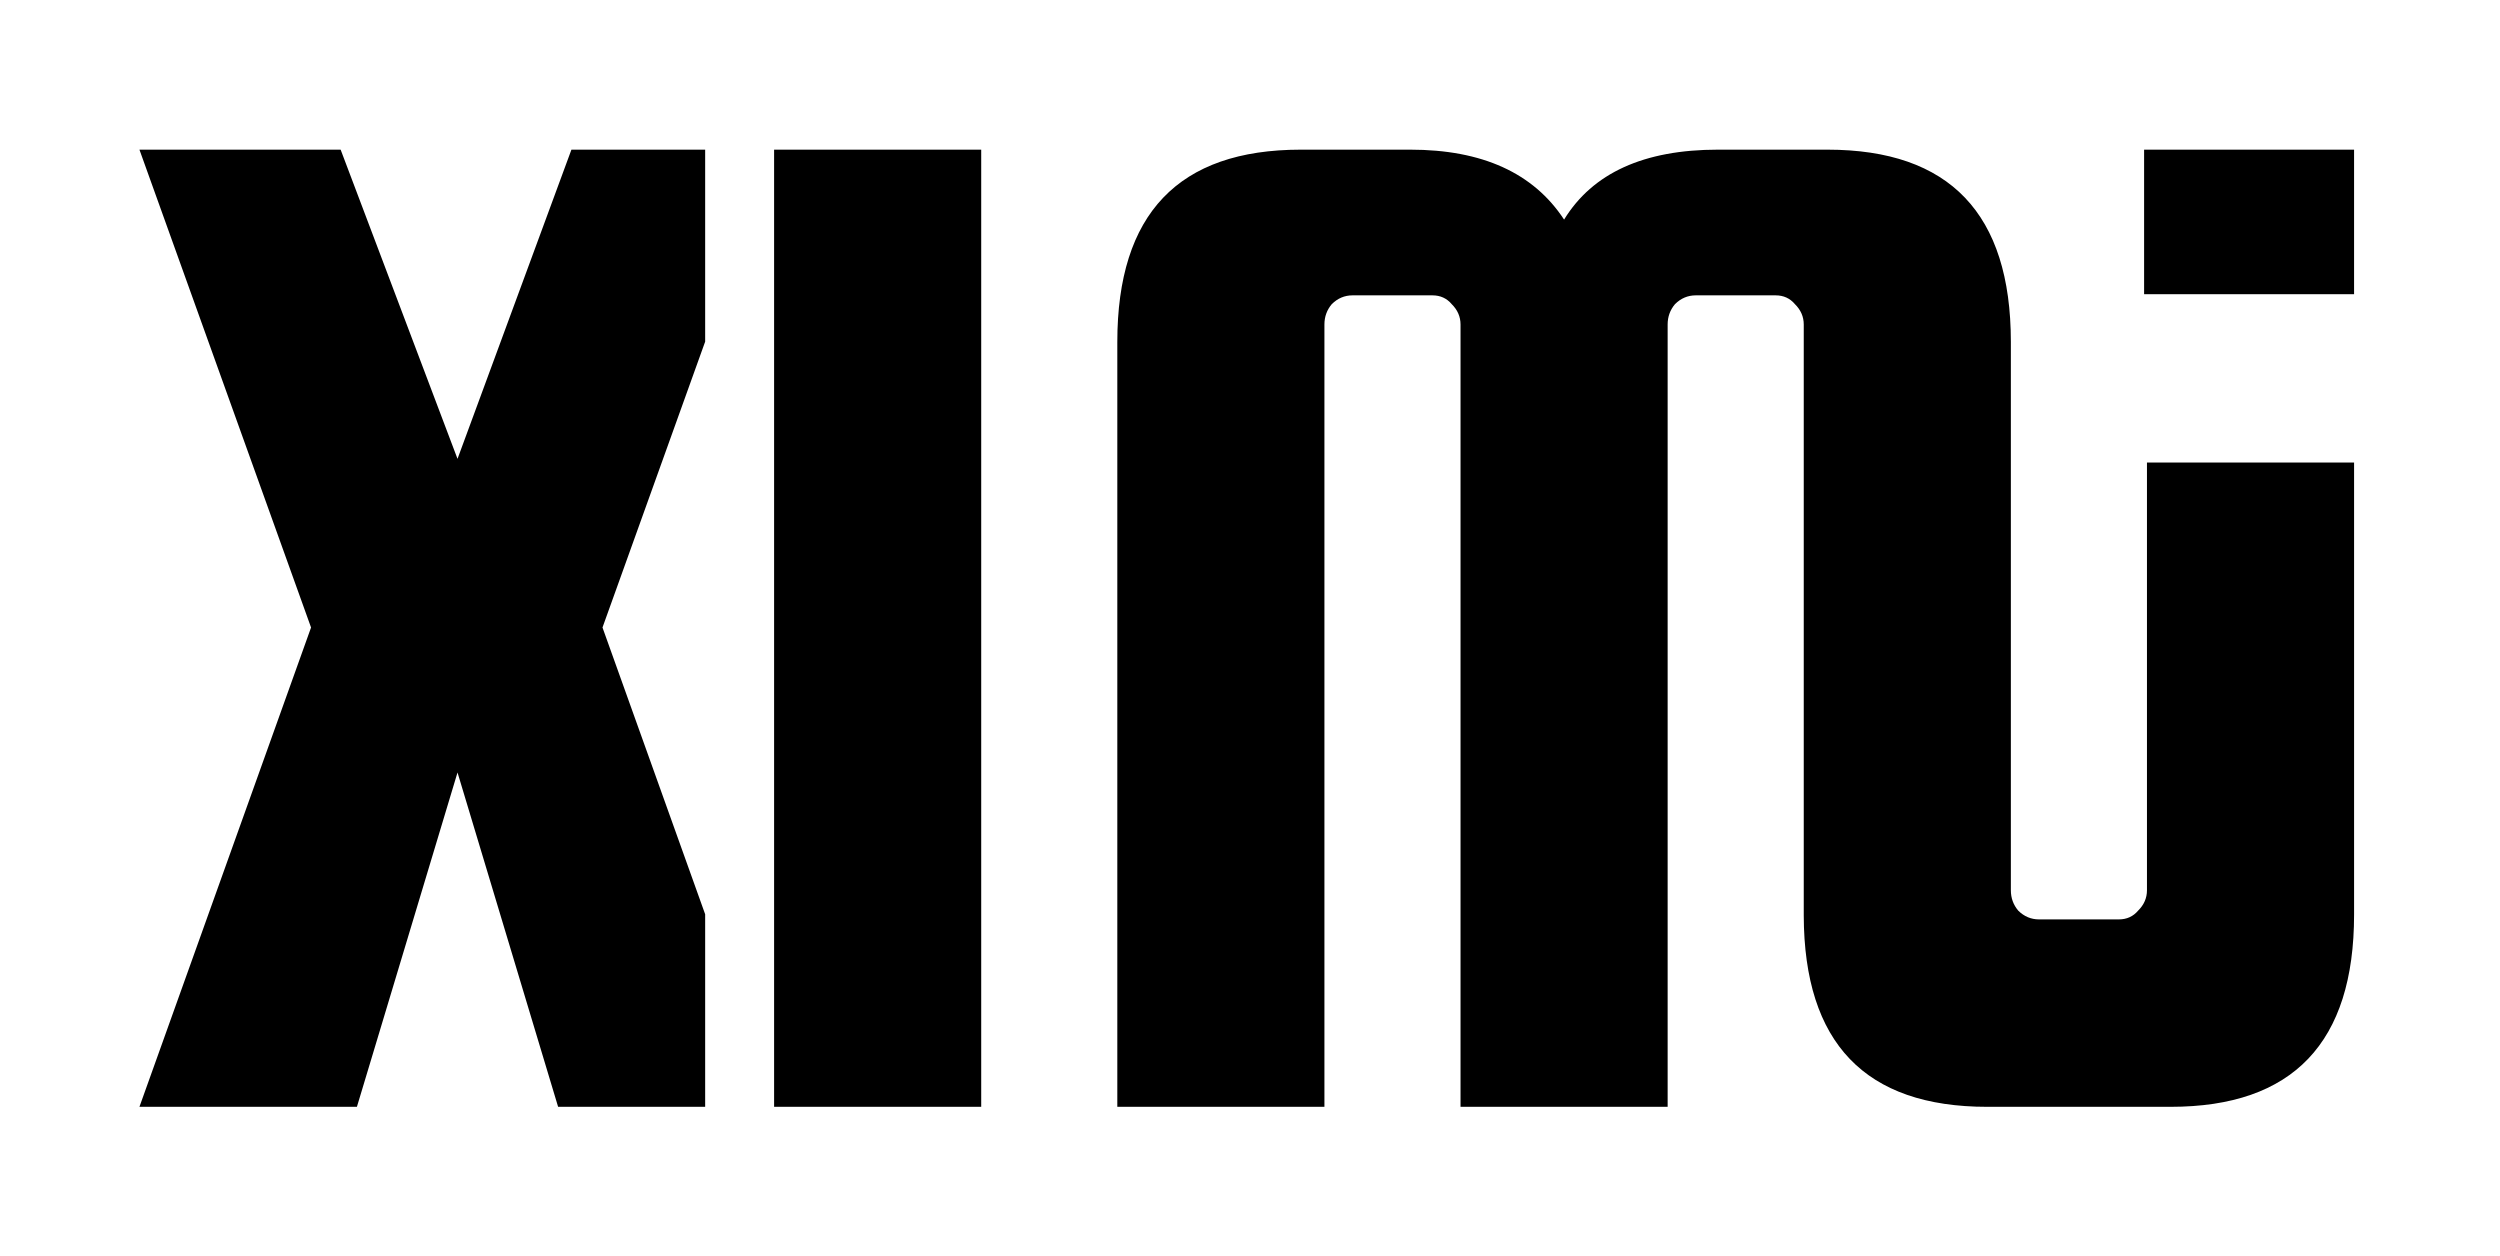 <svg width="386" height="194" viewBox="0 0 386 194" fill="none" xmlns="http://www.w3.org/2000/svg">
<path fill-rule="evenodd" clip-rule="evenodd" d="M108.877 23.107H88.228L70.64 70.846L52.595 23.107H21.53L48.026 96.886L21.53 170.893H55.107L70.64 119.271L86.172 170.893H108.877V141.163L93.025 96.886L108.877 52.746V23.107ZM119.521 170.892V23.107H151.499V170.893L119.521 170.892ZM204.491 170.893H172.513V52.8C172.513 33.005 181.955 23.107 200.837 23.107H217.74C228.856 23.107 236.774 26.706 241.495 33.905C245.911 26.706 253.83 23.107 265.25 23.107H278.499H282.153C301.023 23.107 310.464 32.992 310.477 52.76L310.477 137.456C310.477 138.656 310.858 139.706 311.619 140.606C312.533 141.506 313.599 141.955 314.817 141.955H327.151C328.37 141.955 329.359 141.506 330.121 140.606C331.035 139.706 331.491 138.656 331.491 137.456V71.414H363.47V141.201C363.47 160.995 354.028 170.893 335.146 170.893H310.477H306.822C287.992 170.893 278.551 161.05 278.499 141.365L278.499 50.1C278.499 48.9 278.041 47.851 277.128 46.951C276.366 46.051 275.376 45.602 274.158 45.602H261.824C260.606 45.602 259.54 46.051 258.626 46.951C257.865 47.851 257.484 48.9 257.484 50.1V170.893H225.506V50.1C225.506 48.9 225.049 47.851 224.135 46.951C223.374 46.051 222.384 45.602 221.166 45.602H208.831C207.613 45.602 206.547 46.051 205.634 46.951C204.872 47.851 204.491 48.9 204.491 50.1V170.893ZM363.469 23.107H331.049V45.423H363.469V23.107Z" fill="black"/>
</svg>

